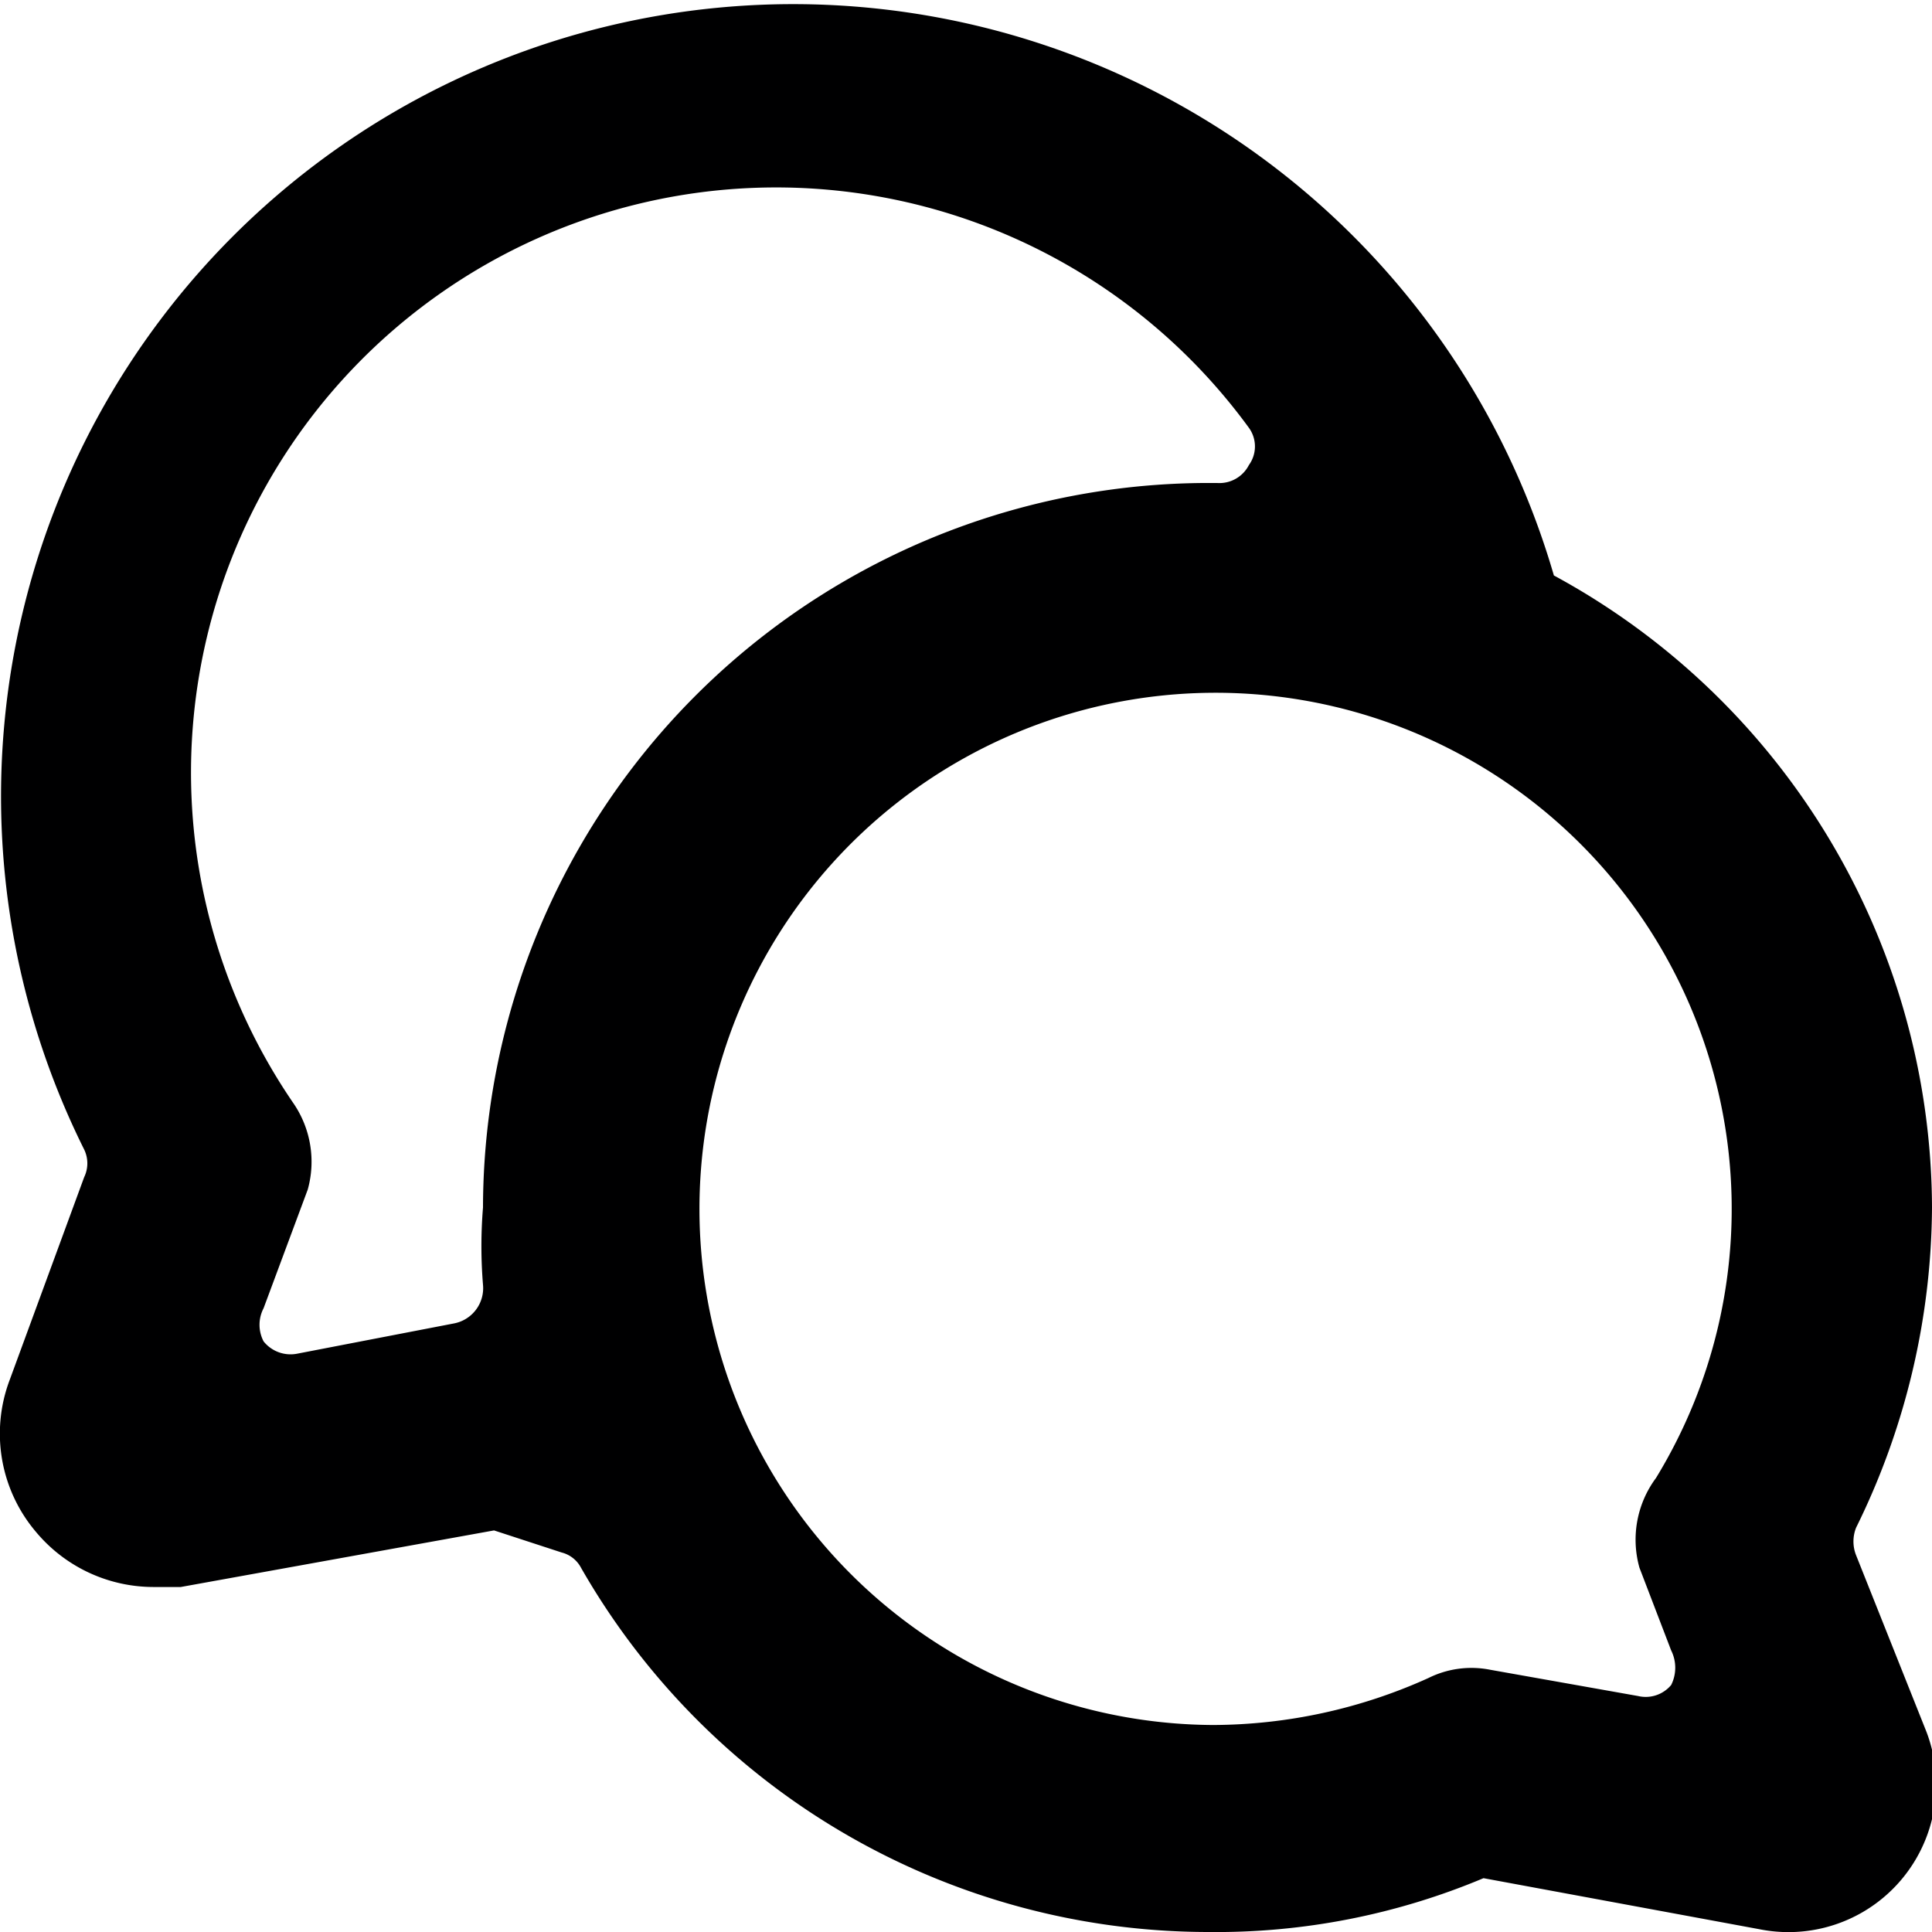 <svg xmlns="http://www.w3.org/2000/svg" viewBox="0 0 14 14">
  <path d="M13.45,11.27a.27.27,0,0,1,0-.2A5.3,5.3,0,0,0,14,8.75a5.23,5.23,0,0,0-2.74-4.58A5.74,5.74,0,1,0,.61,8.33a.23.23,0,0,1,0,.2L.07,10a1.1,1.1,0,0,0,.19,1.1,1.11,1.11,0,0,0,.85.4l.2,0,2.27-.41.49.16a.22.22,0,0,1,.14.11A5.24,5.24,0,0,0,8.75,14a5,5,0,0,0,2-.39l2,.37a1.07,1.07,0,0,0,1.21-1.43ZM2.15,9.81a.25.25,0,0,1-.24-.09.26.26,0,0,1,0-.24l.32-.86A.75.75,0,0,0,2.13,8,4.24,4.24,0,0,1,9.05,3.1a.23.23,0,0,1,0,.27.24.24,0,0,1-.23.13h-.1A5.26,5.26,0,0,0,3.5,8.75a3.43,3.43,0,0,0,0,.56.26.26,0,0,1-.21.28Zm9.73,1.55.23.6a.28.28,0,0,1,0,.25.24.24,0,0,1-.24.08l-1.07-.19a.7.7,0,0,0-.45.06,3.81,3.81,0,0,1-1.56.34A3.74,3.74,0,1,1,12,10.71.75.75,0,0,0,11.88,11.36Z" style="fill: #000001"/>
</svg>

